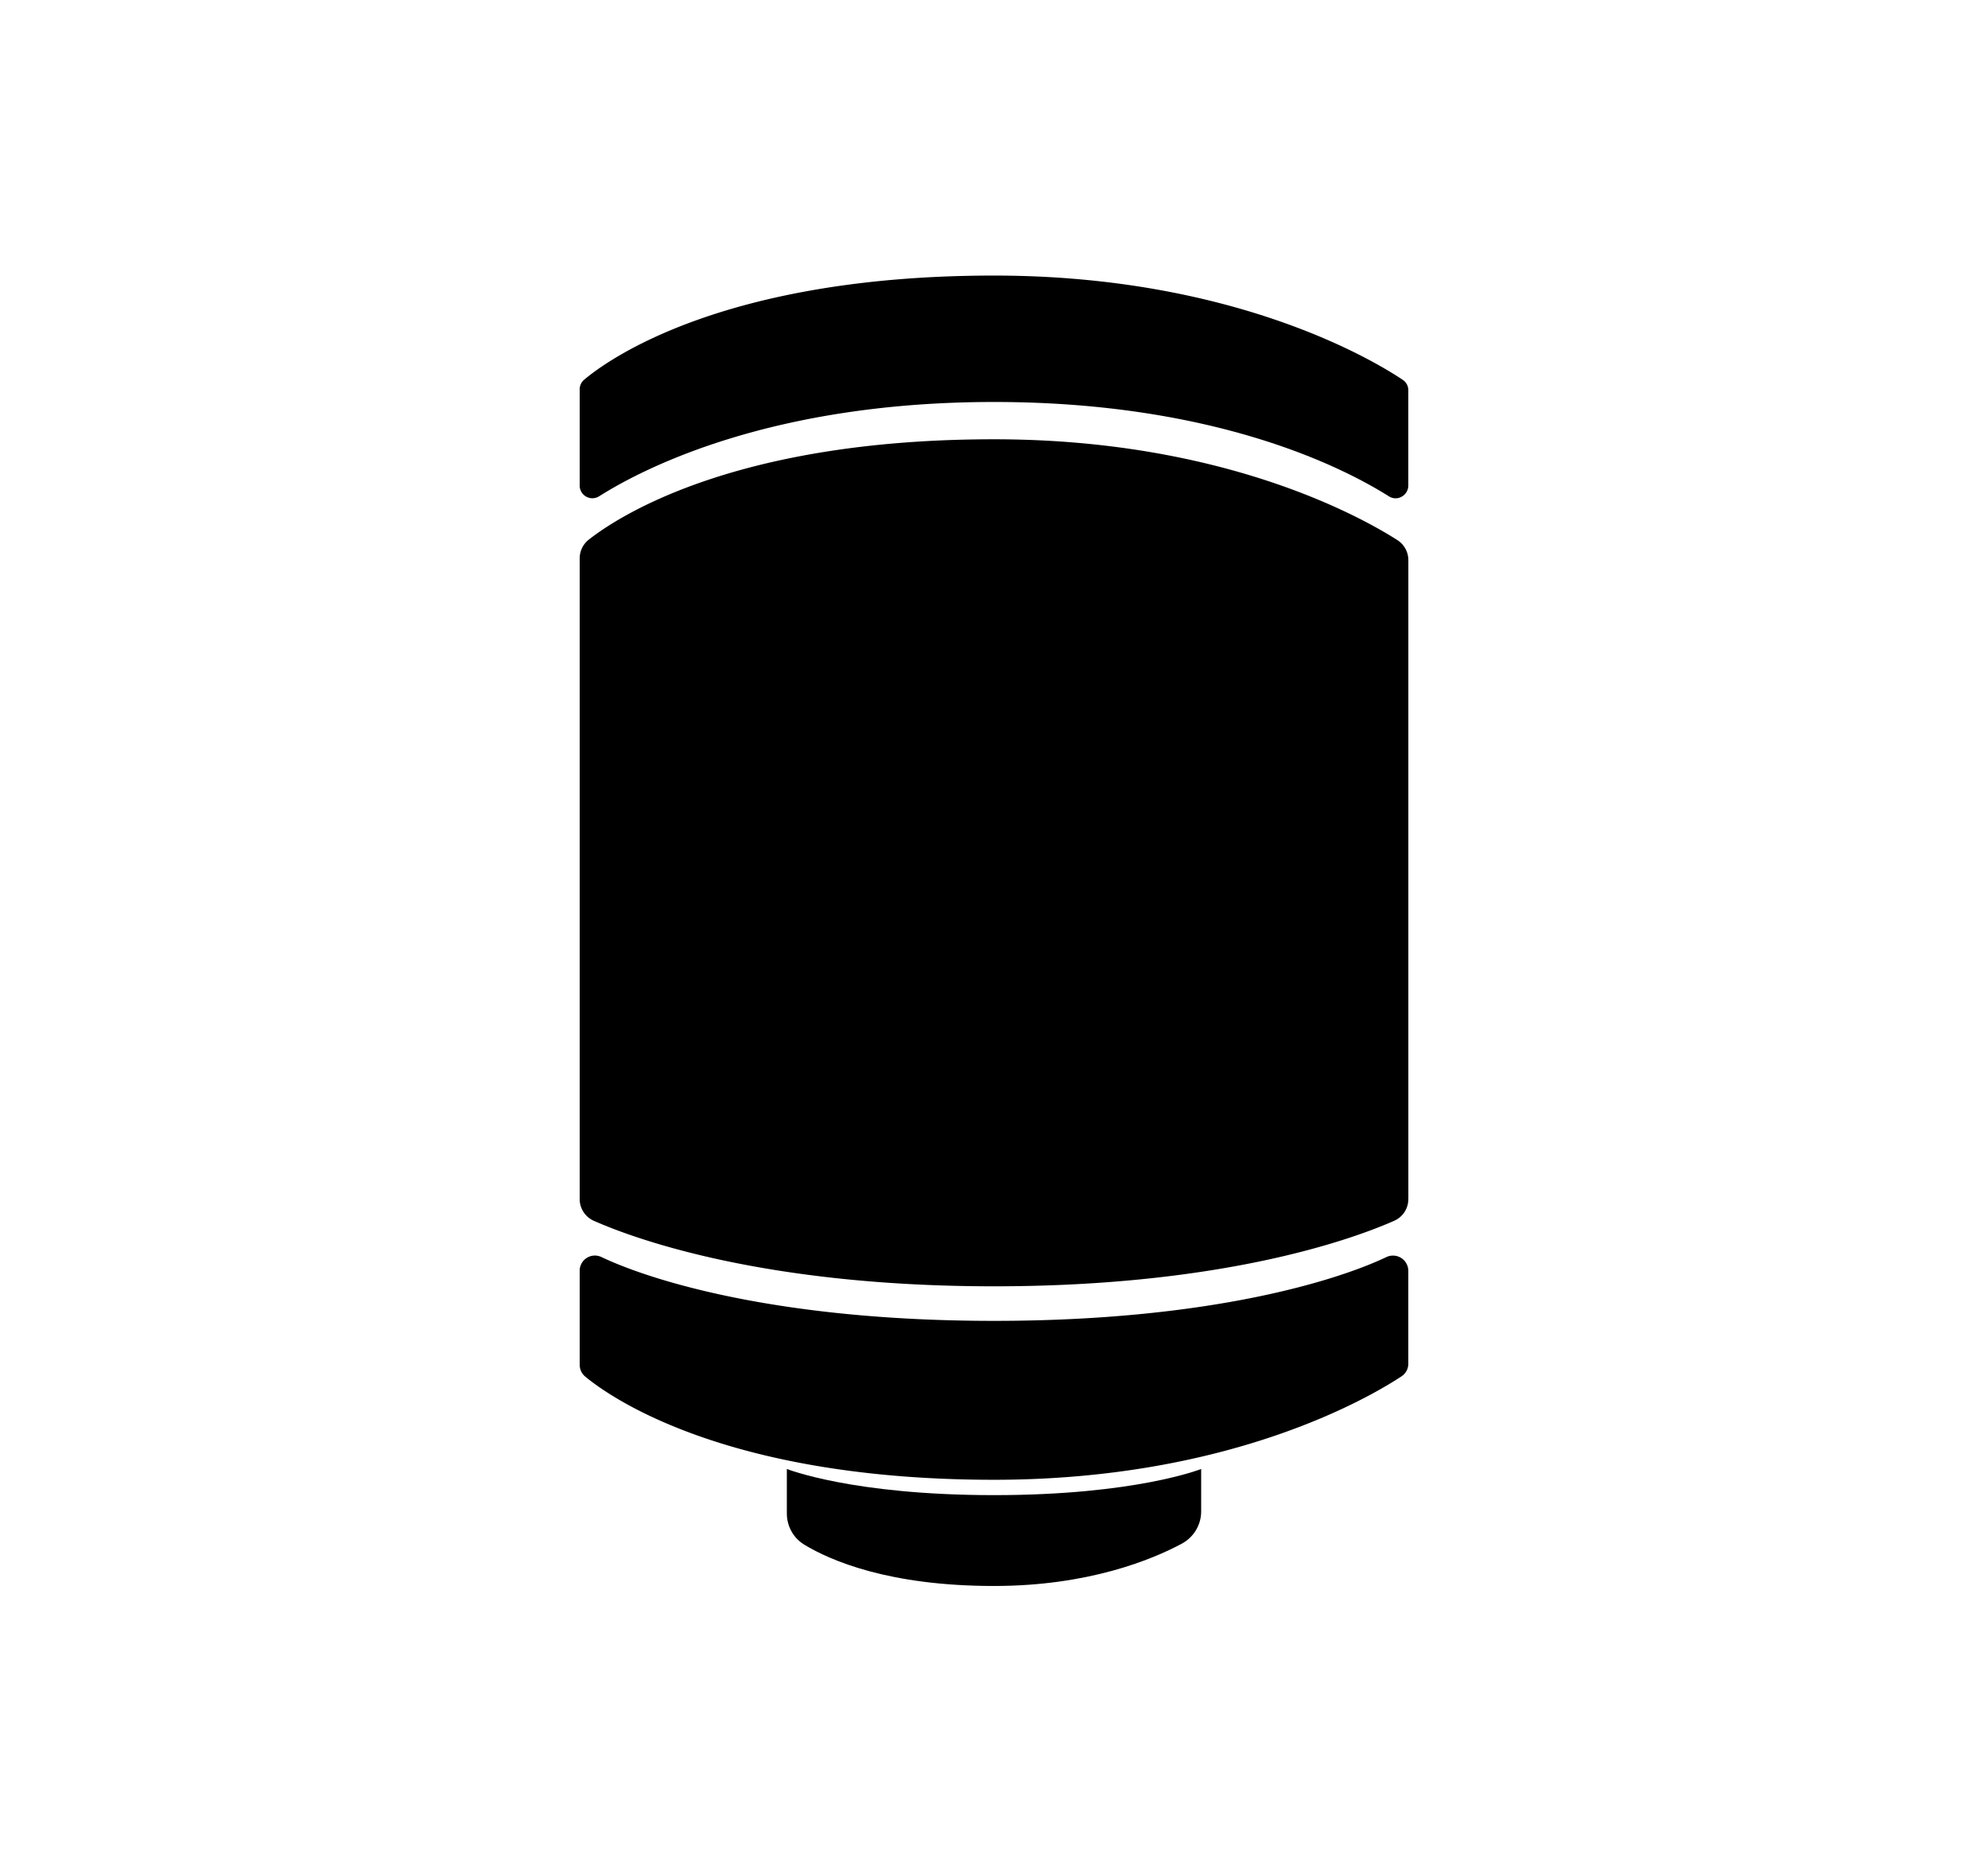 <svg xmlns="http://www.w3.org/2000/svg" width="55.18" height="51.66" viewBox="0 0 55.18 51.66"><path d="M39.09 33.268a.654.654 0 0 1-.391.608c-1.126.498-4.719 1.819-11.109 1.819-6.396 0-9.984-1.321-11.11-1.819a.658.658 0 0 1-.39-.608V15.499c0-.208.093-.399.256-.527.884-.69 4.146-2.782 11.244-2.782 6.292 0 10.119 2.112 11.188 2.792a.663.663 0 0 1 .313.564v17.722z"/><path d="M39.09 13.468c0 .28-.303.455-.539.305-1.273-.803-4.828-2.618-10.961-2.618-6.134 0-9.688 1.813-10.962 2.618a.352.352 0 0 1-.538-.305v-2.66a.35.35 0 0 1 .123-.27c.643-.542 3.854-2.891 11.377-2.891 6.646 0 10.546 2.357 11.346 2.894a.342.342 0 0 1 .154.294v2.633zm0 21.803a.426.426 0 0 0-.607-.388c-1.33.634-4.865 1.771-10.893 1.771s-9.563-1.137-10.896-1.771a.422.422 0 0 0-.604.388v2.595c0 .13.052.248.15.331.701.582 3.932 2.867 11.35 2.867 6.559 0 10.438-2.295 11.312-2.871a.42.42 0 0 0 .188-.357v-2.565z"/><path d="M33.34 40.764s-1.813.726-5.75.726c-3.938 0-5.75-.726-5.75-.726v1.234c0 .355.182.684.485.867.731.443 2.354 1.146 5.265 1.146 2.615 0 4.381-.729 5.209-1.172.333-.178.541-.521.541-.896v-1.179z"/></svg>
